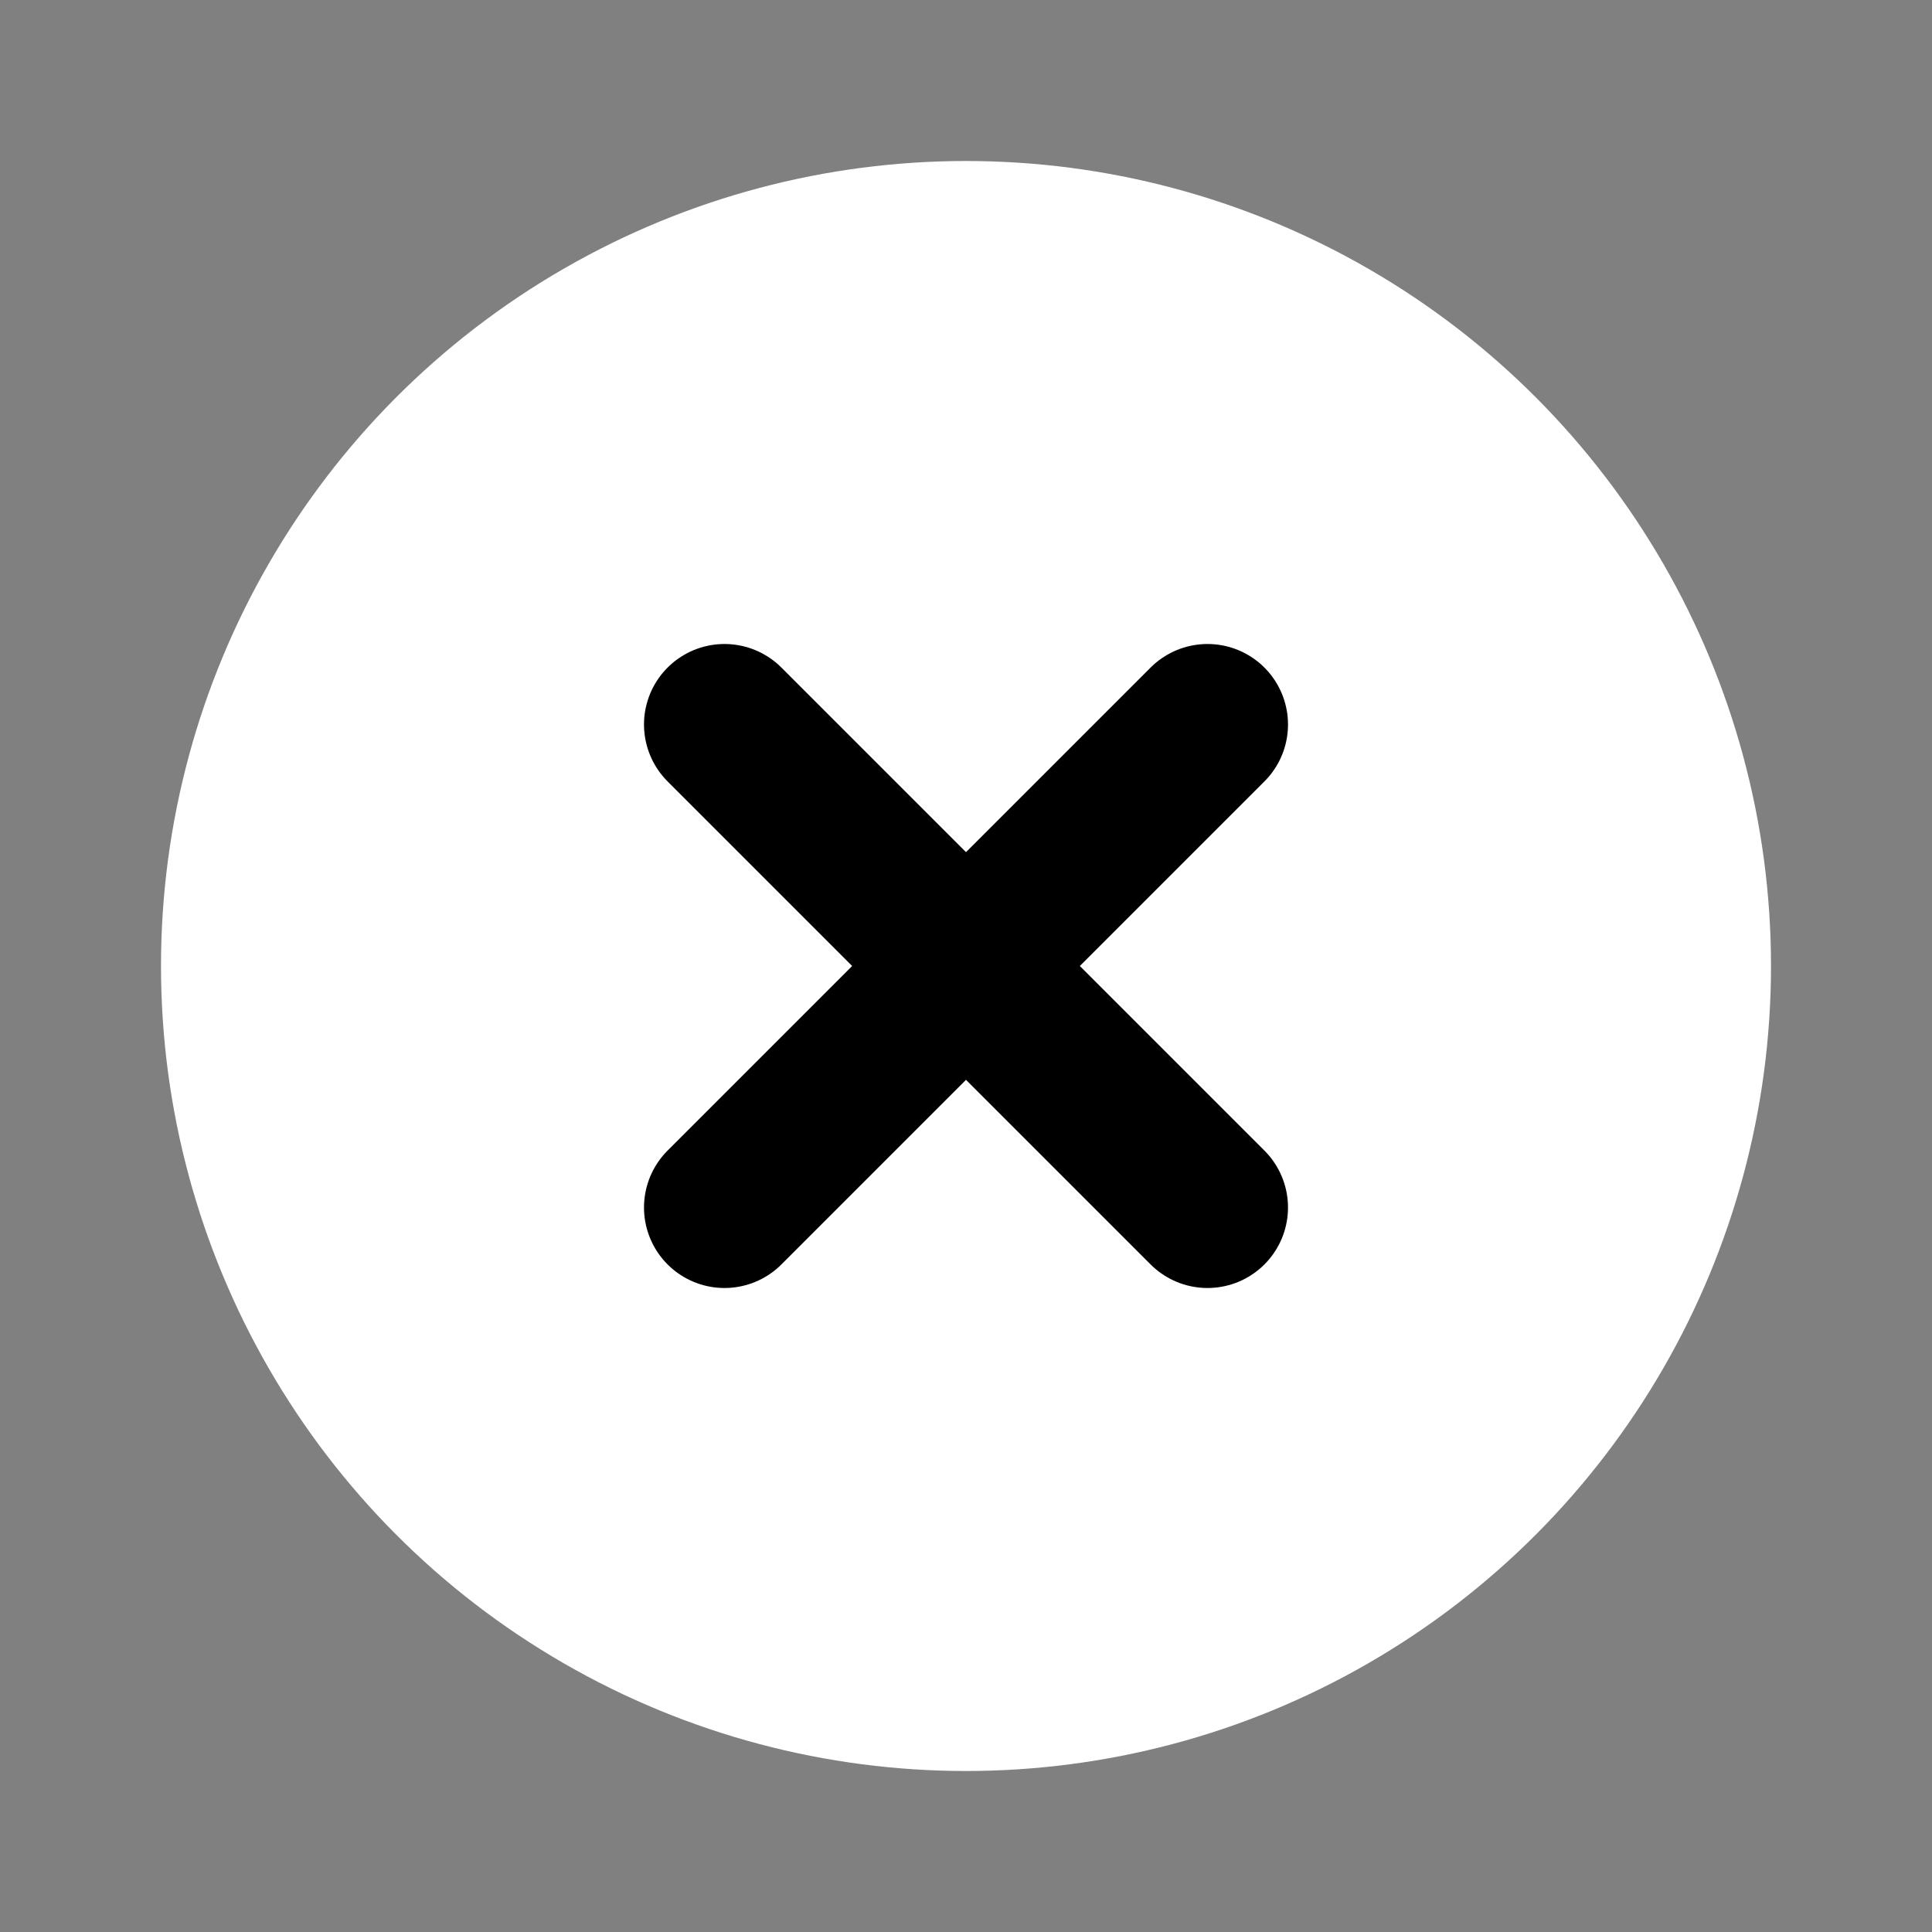 <svg width="18" height="18" viewBox="0 0 18 18" fill="none" xmlns="http://www.w3.org/2000/svg">
<rect x="0" y="0" width="18" height="18" fill="#808080" stroke="none"/>
<circle cx="9" cy="9" r="7.5" fill="white"/>
<path d="M11.25 6.75L6.75 11.25M6.75 6.75L11.25 11.25" stroke="black" stroke-width="1.5" stroke-linecap="round" stroke-linejoin="round"/>
</svg>
